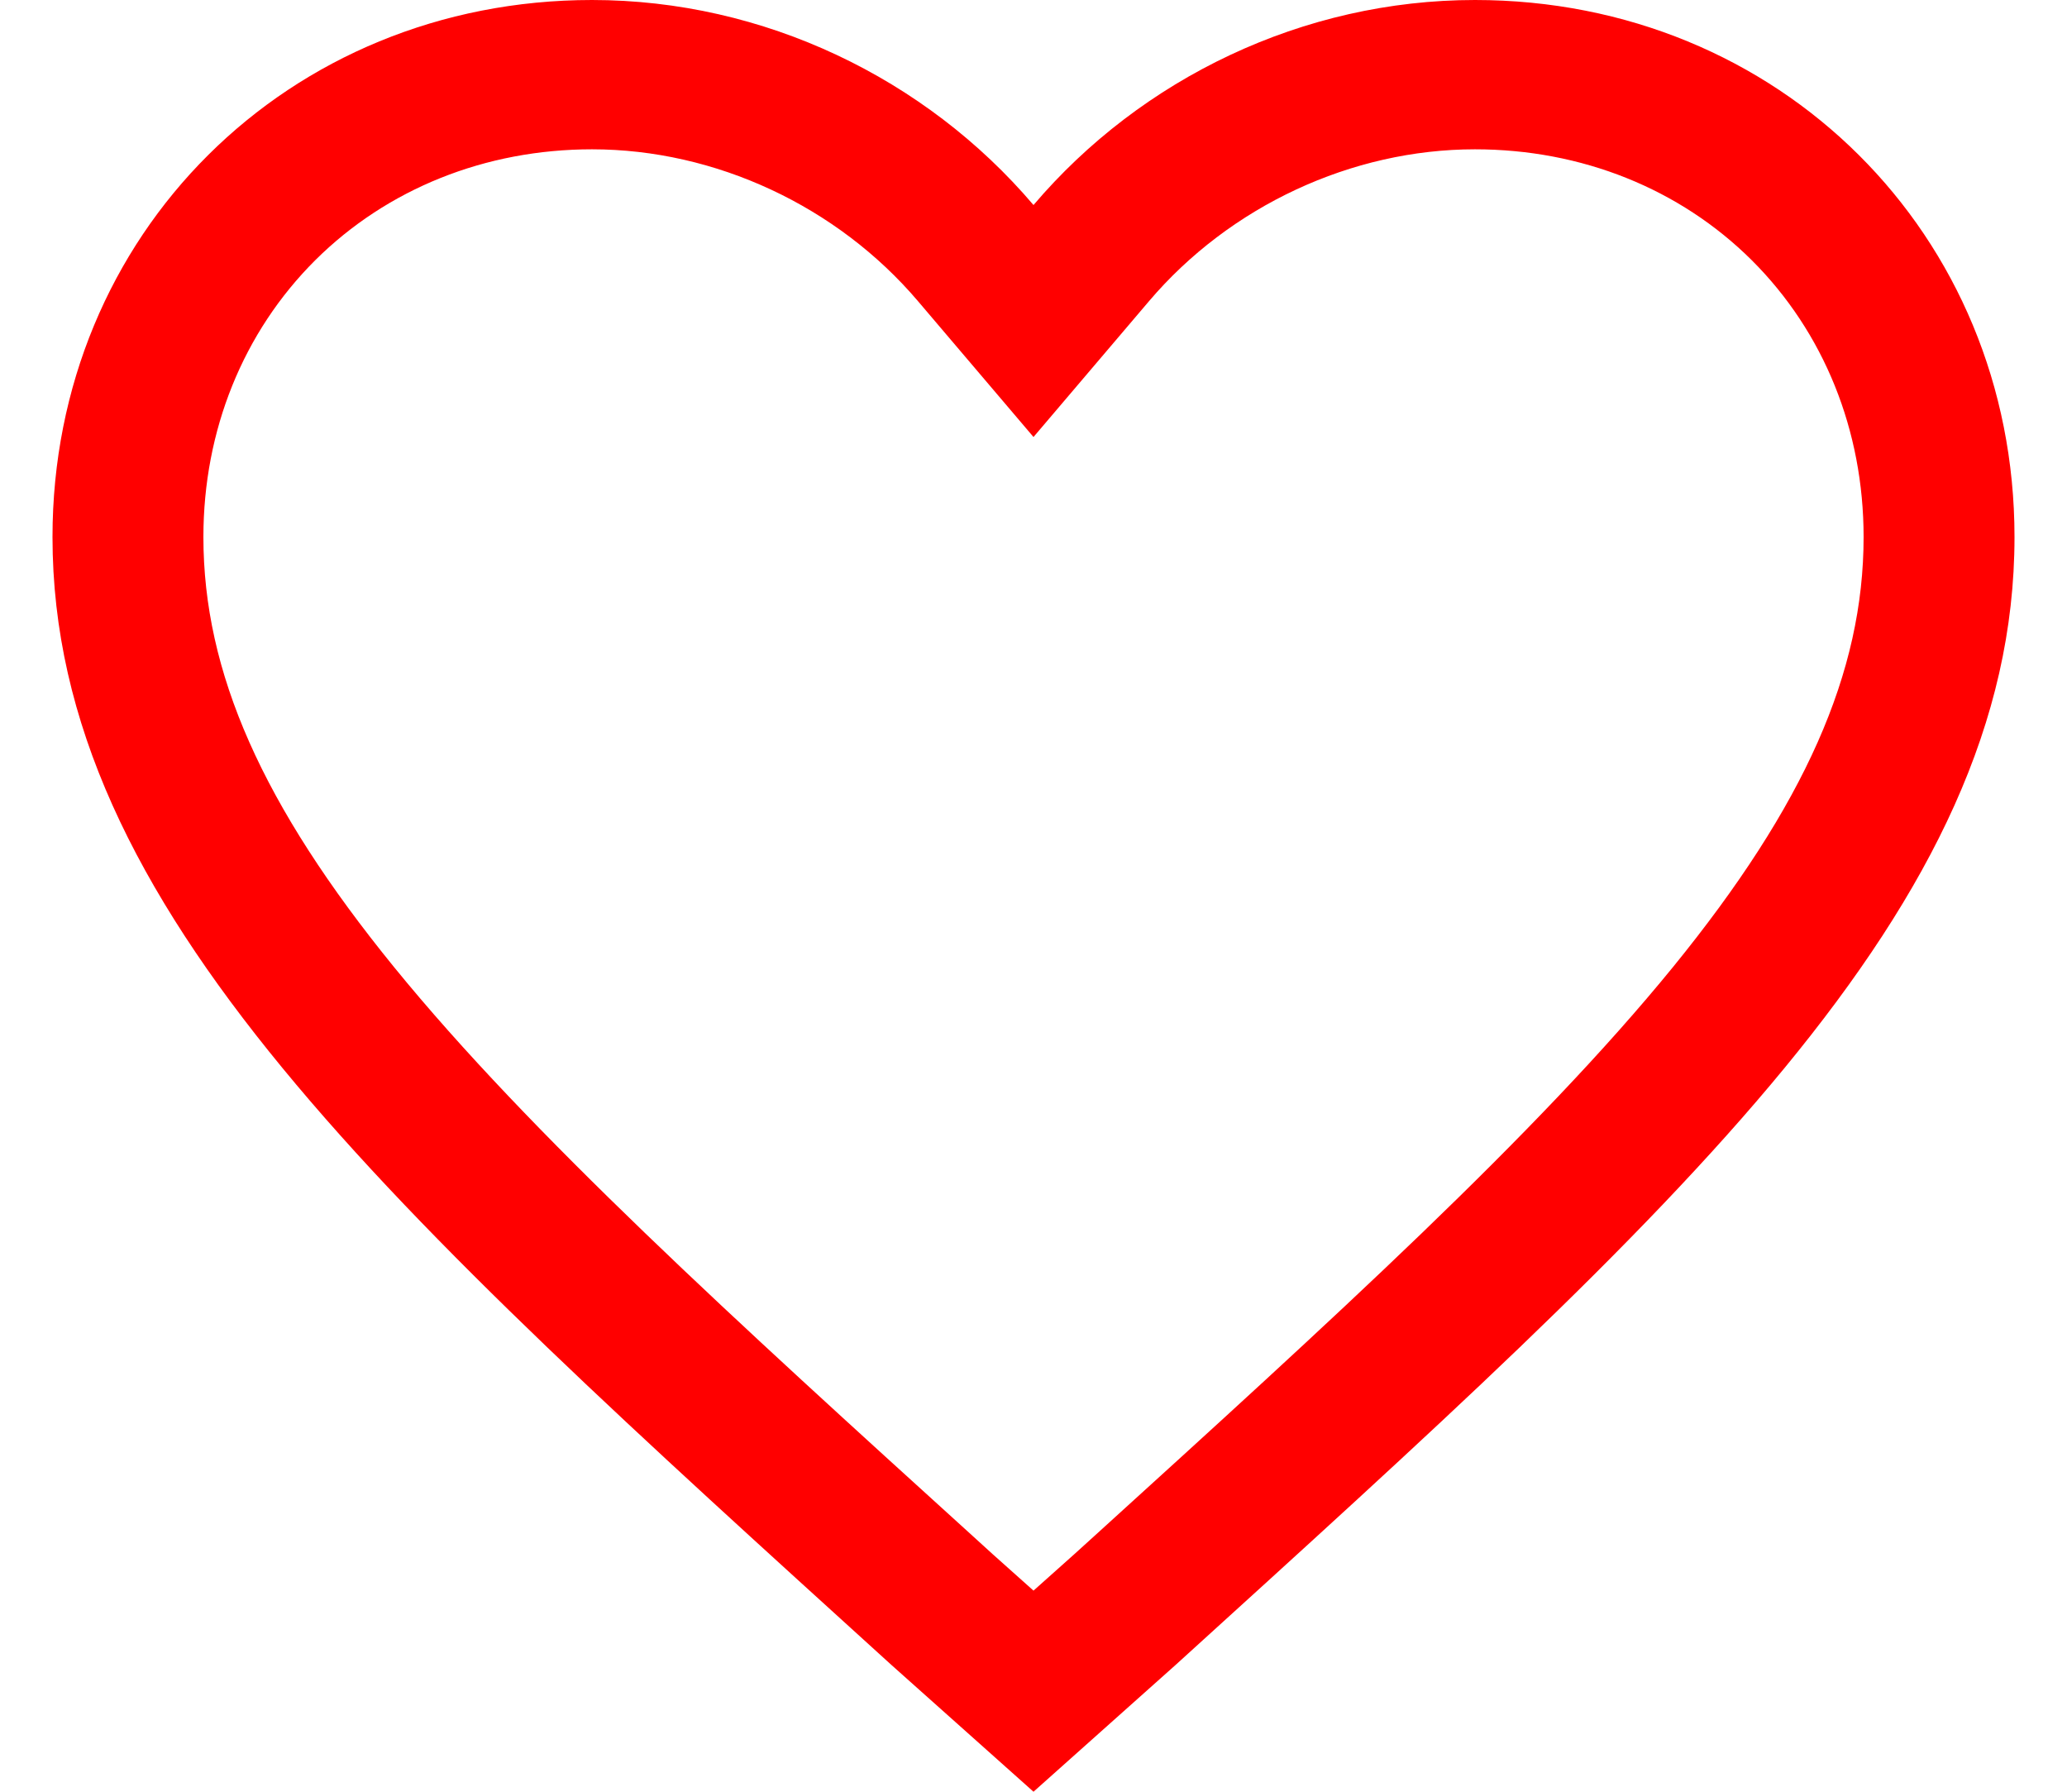 <svg width="15" height="13" viewBox="0 0 23 21" fill="none" xmlns="http://www.w3.org/2000/svg">
<path d="M16.675 0C14.662 0 12.765 0.916 11.5 2.403C10.235 0.916 8.338 0 6.325 0C2.76 0 0 2.746 0 6.294C0 10.643 3.91 14.134 9.832 19.512L11.5 21L13.168 19.512C19.09 14.133 23 10.643 23 6.294C23 2.746 20.24 0 16.675 0ZM12.21 18.006L11.976 18.218L11.5 18.643L11.024 18.218L10.791 18.006C8.003 15.476 5.596 13.29 4.004 11.335C2.459 9.437 1.769 7.882 1.769 6.294C1.769 5.044 2.235 3.892 3.08 3.05C3.923 2.212 5.075 1.75 6.325 1.75C7.77 1.75 9.198 2.415 10.146 3.53L11.5 5.122L12.854 3.53C13.802 2.415 15.23 1.75 16.675 1.75C17.925 1.75 19.077 2.212 19.92 3.05C20.765 3.892 21.231 5.044 21.231 6.294C21.231 7.882 20.541 9.437 18.996 11.335C17.404 13.289 14.997 15.475 12.21 18.006Z" fill="#FF0000"/>
</svg>
